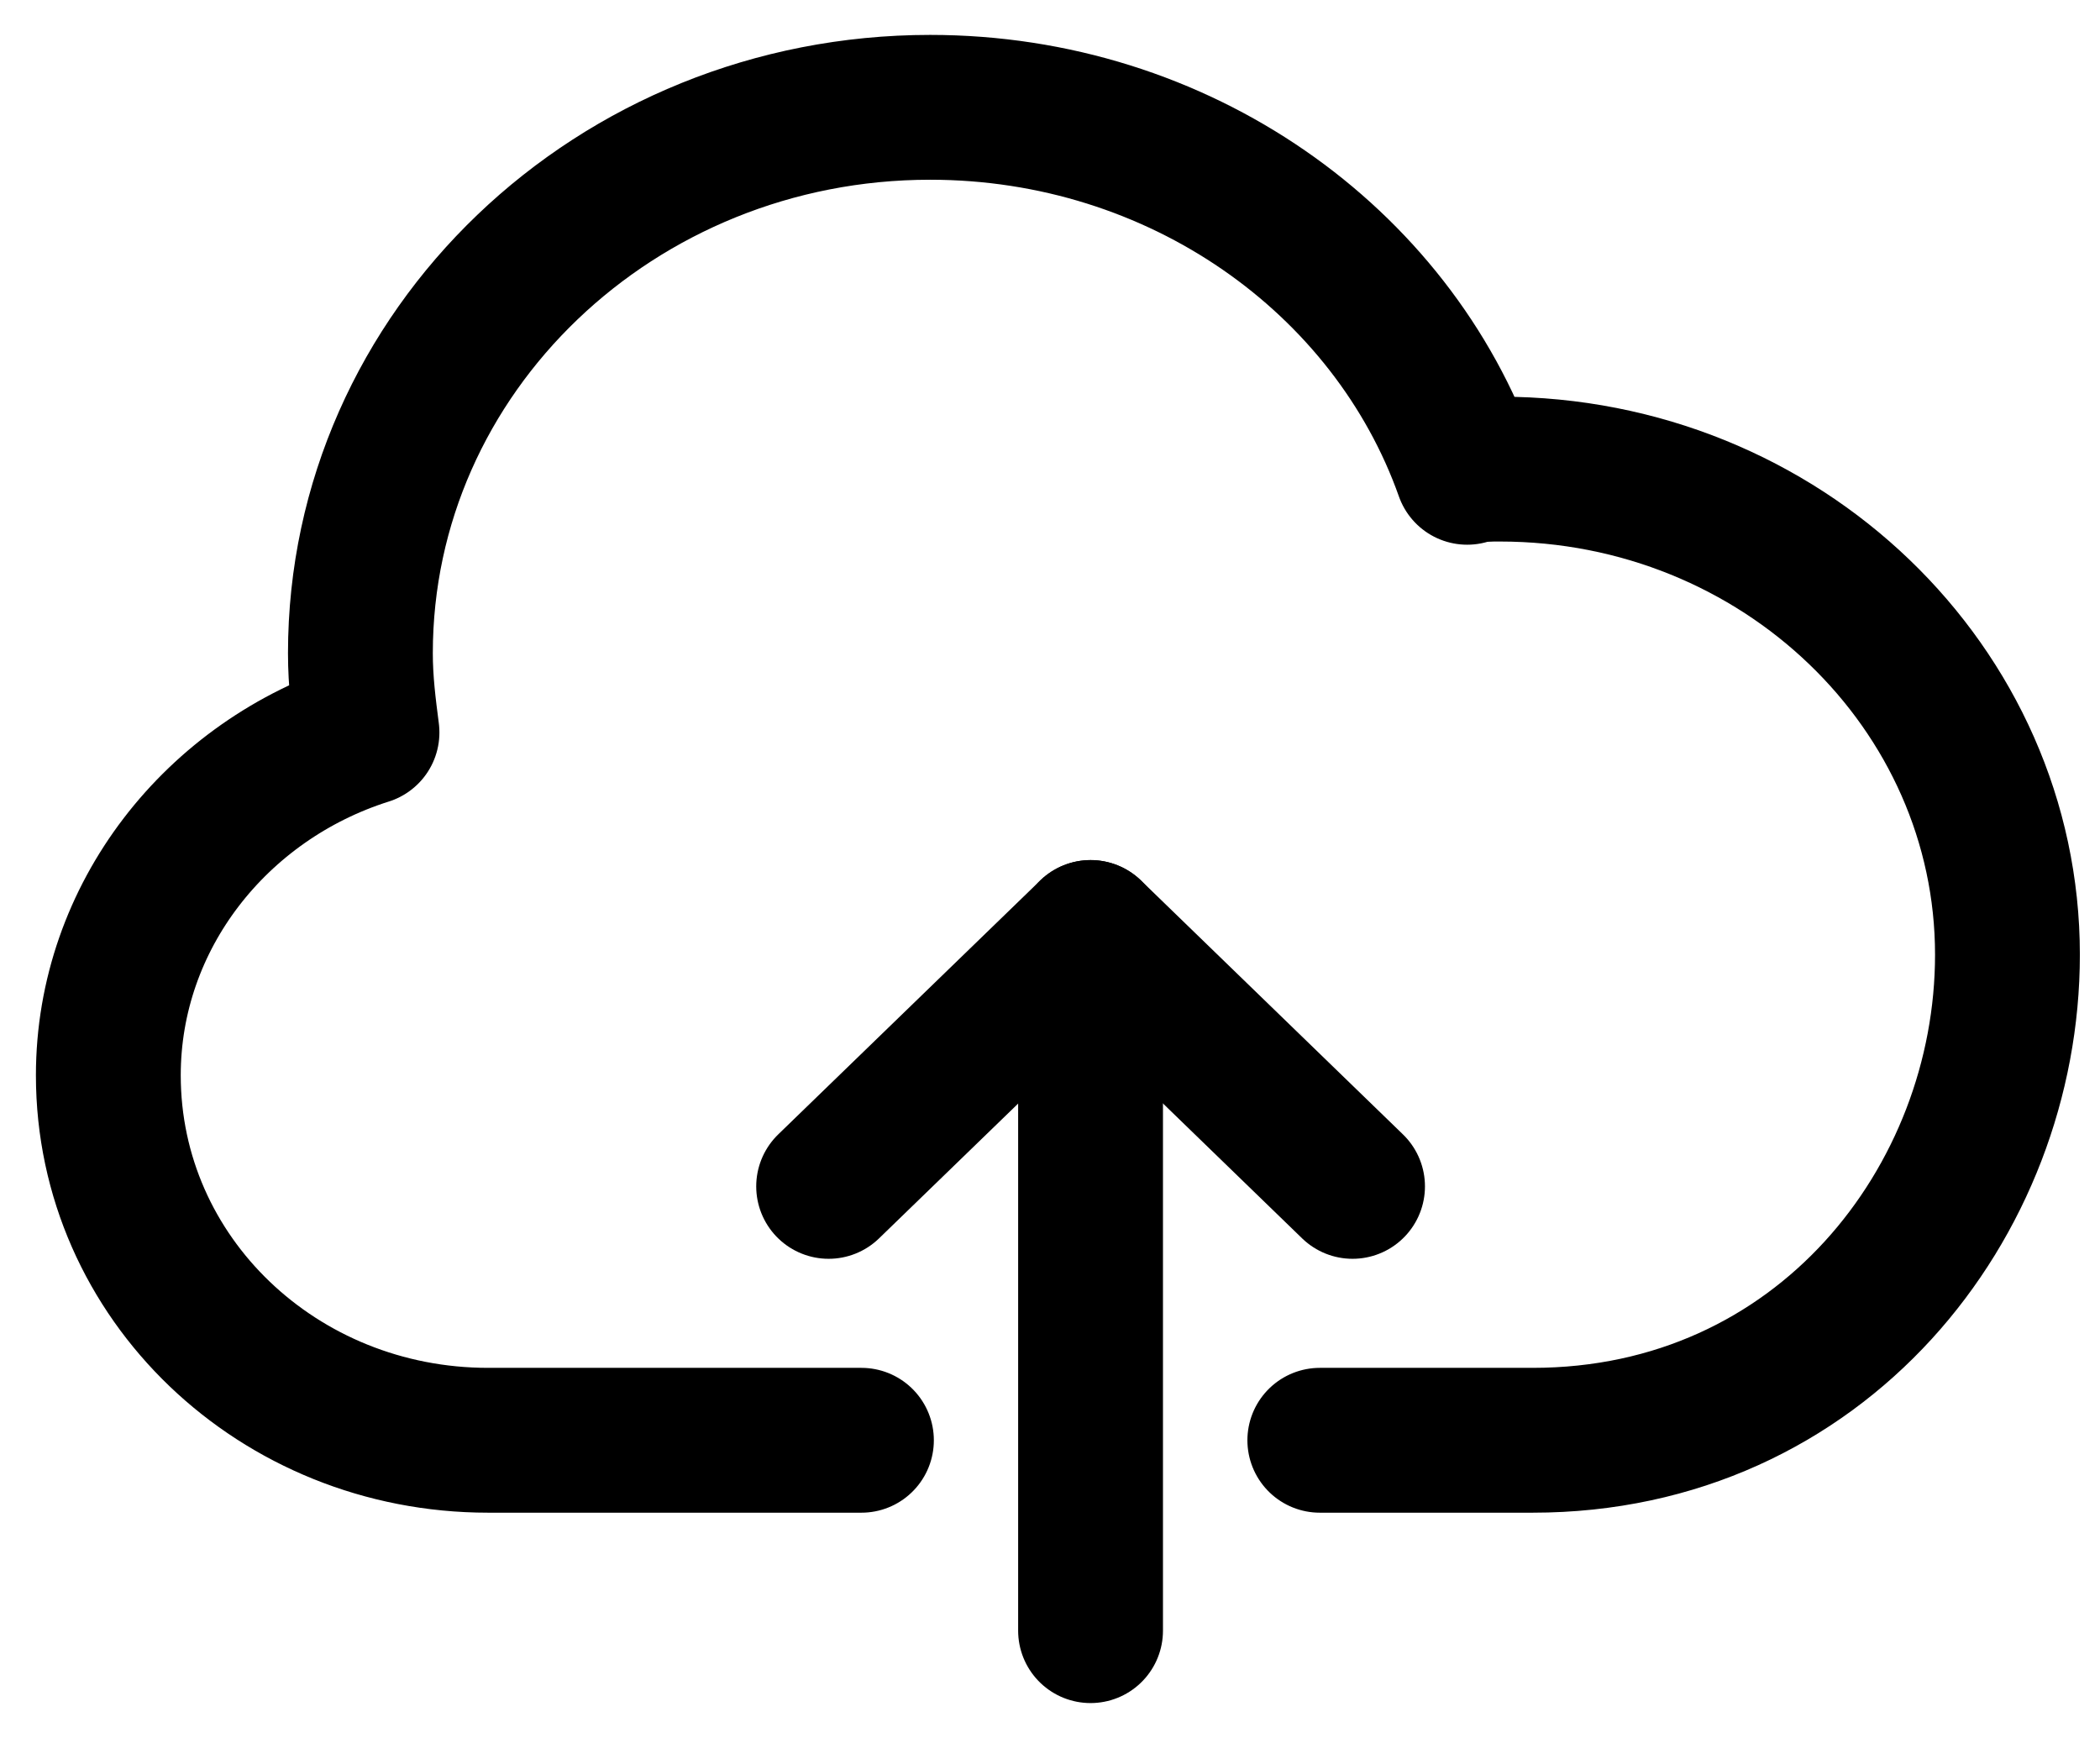 <svg width="29" height="24" viewBox="0 0 29 24" fill="none" xmlns="http://www.w3.org/2000/svg">
<path d="M15.06 22.518V12.877" stroke="black" stroke-width="2" stroke-miterlimit="10" stroke-linecap="round" stroke-linejoin="round"/>
<path d="M11.443 16.383L15.061 12.877L18.678 16.383" stroke="black" stroke-width="2" stroke-miterlimit="10" stroke-linecap="round" stroke-linejoin="round"/>
<path d="M18.226 19.889H21.165C25.144 19.889 27.722 16.602 27.722 13.183C27.722 9.502 24.602 6.478 20.713 6.478C20.577 6.478 20.396 6.478 20.261 6.522C19.221 3.585 16.282 1.482 12.845 1.482C8.504 1.482 4.977 4.856 4.977 9.02C4.977 9.414 5.023 9.765 5.068 10.115C2.988 10.773 1.496 12.657 1.496 14.849C1.496 17.654 3.847 19.889 6.741 19.889H11.896" stroke="black" stroke-width="2" stroke-miterlimit="10" stroke-linecap="round" stroke-linejoin="round"/>
</svg>
